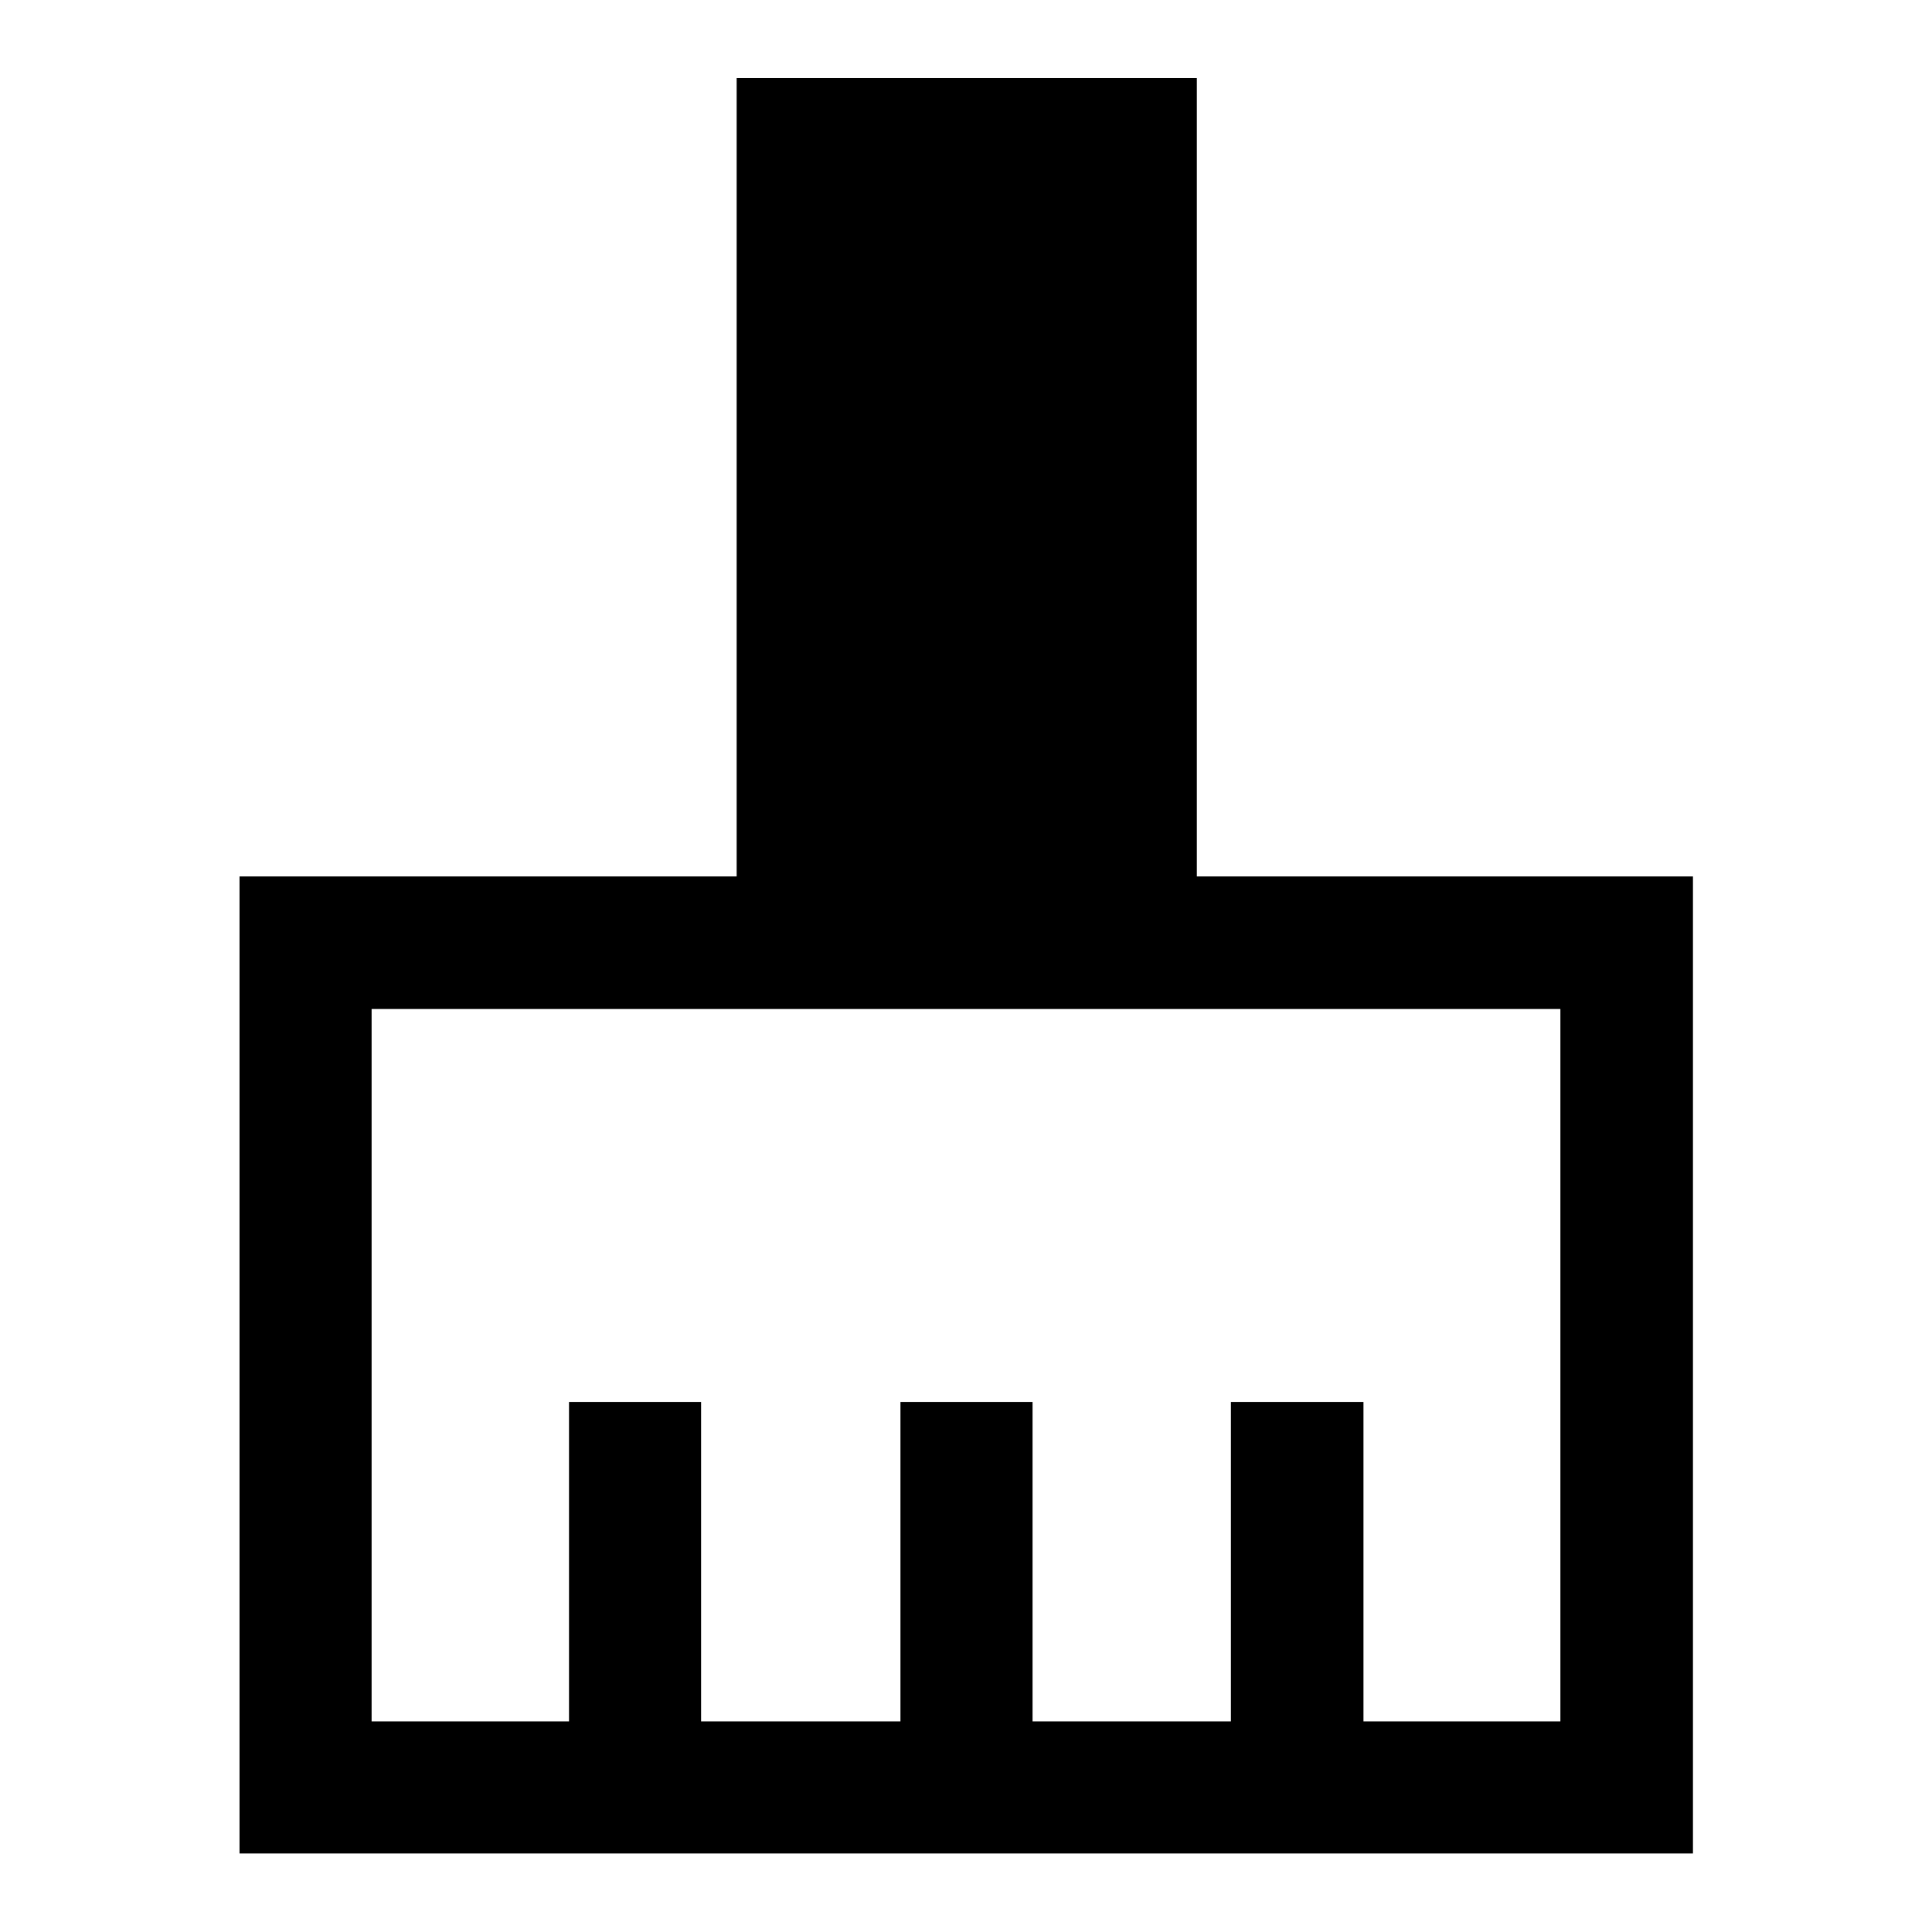 <svg xmlns="http://www.w3.org/2000/svg" height="48" viewBox="0 -960 960 960" width="48"><path d="M119.02-39.02V-524.5h247.02v-396.72H594.7v396.72h246.52v485.48h-722.2Zm65.63-65.63h98.09v-158.74h65.63v158.74h99.06v-158.74h65.64v158.74h98.56v-158.74h65.87v158.74h97.85v-353.98h-590.7v353.98Z"/></svg>